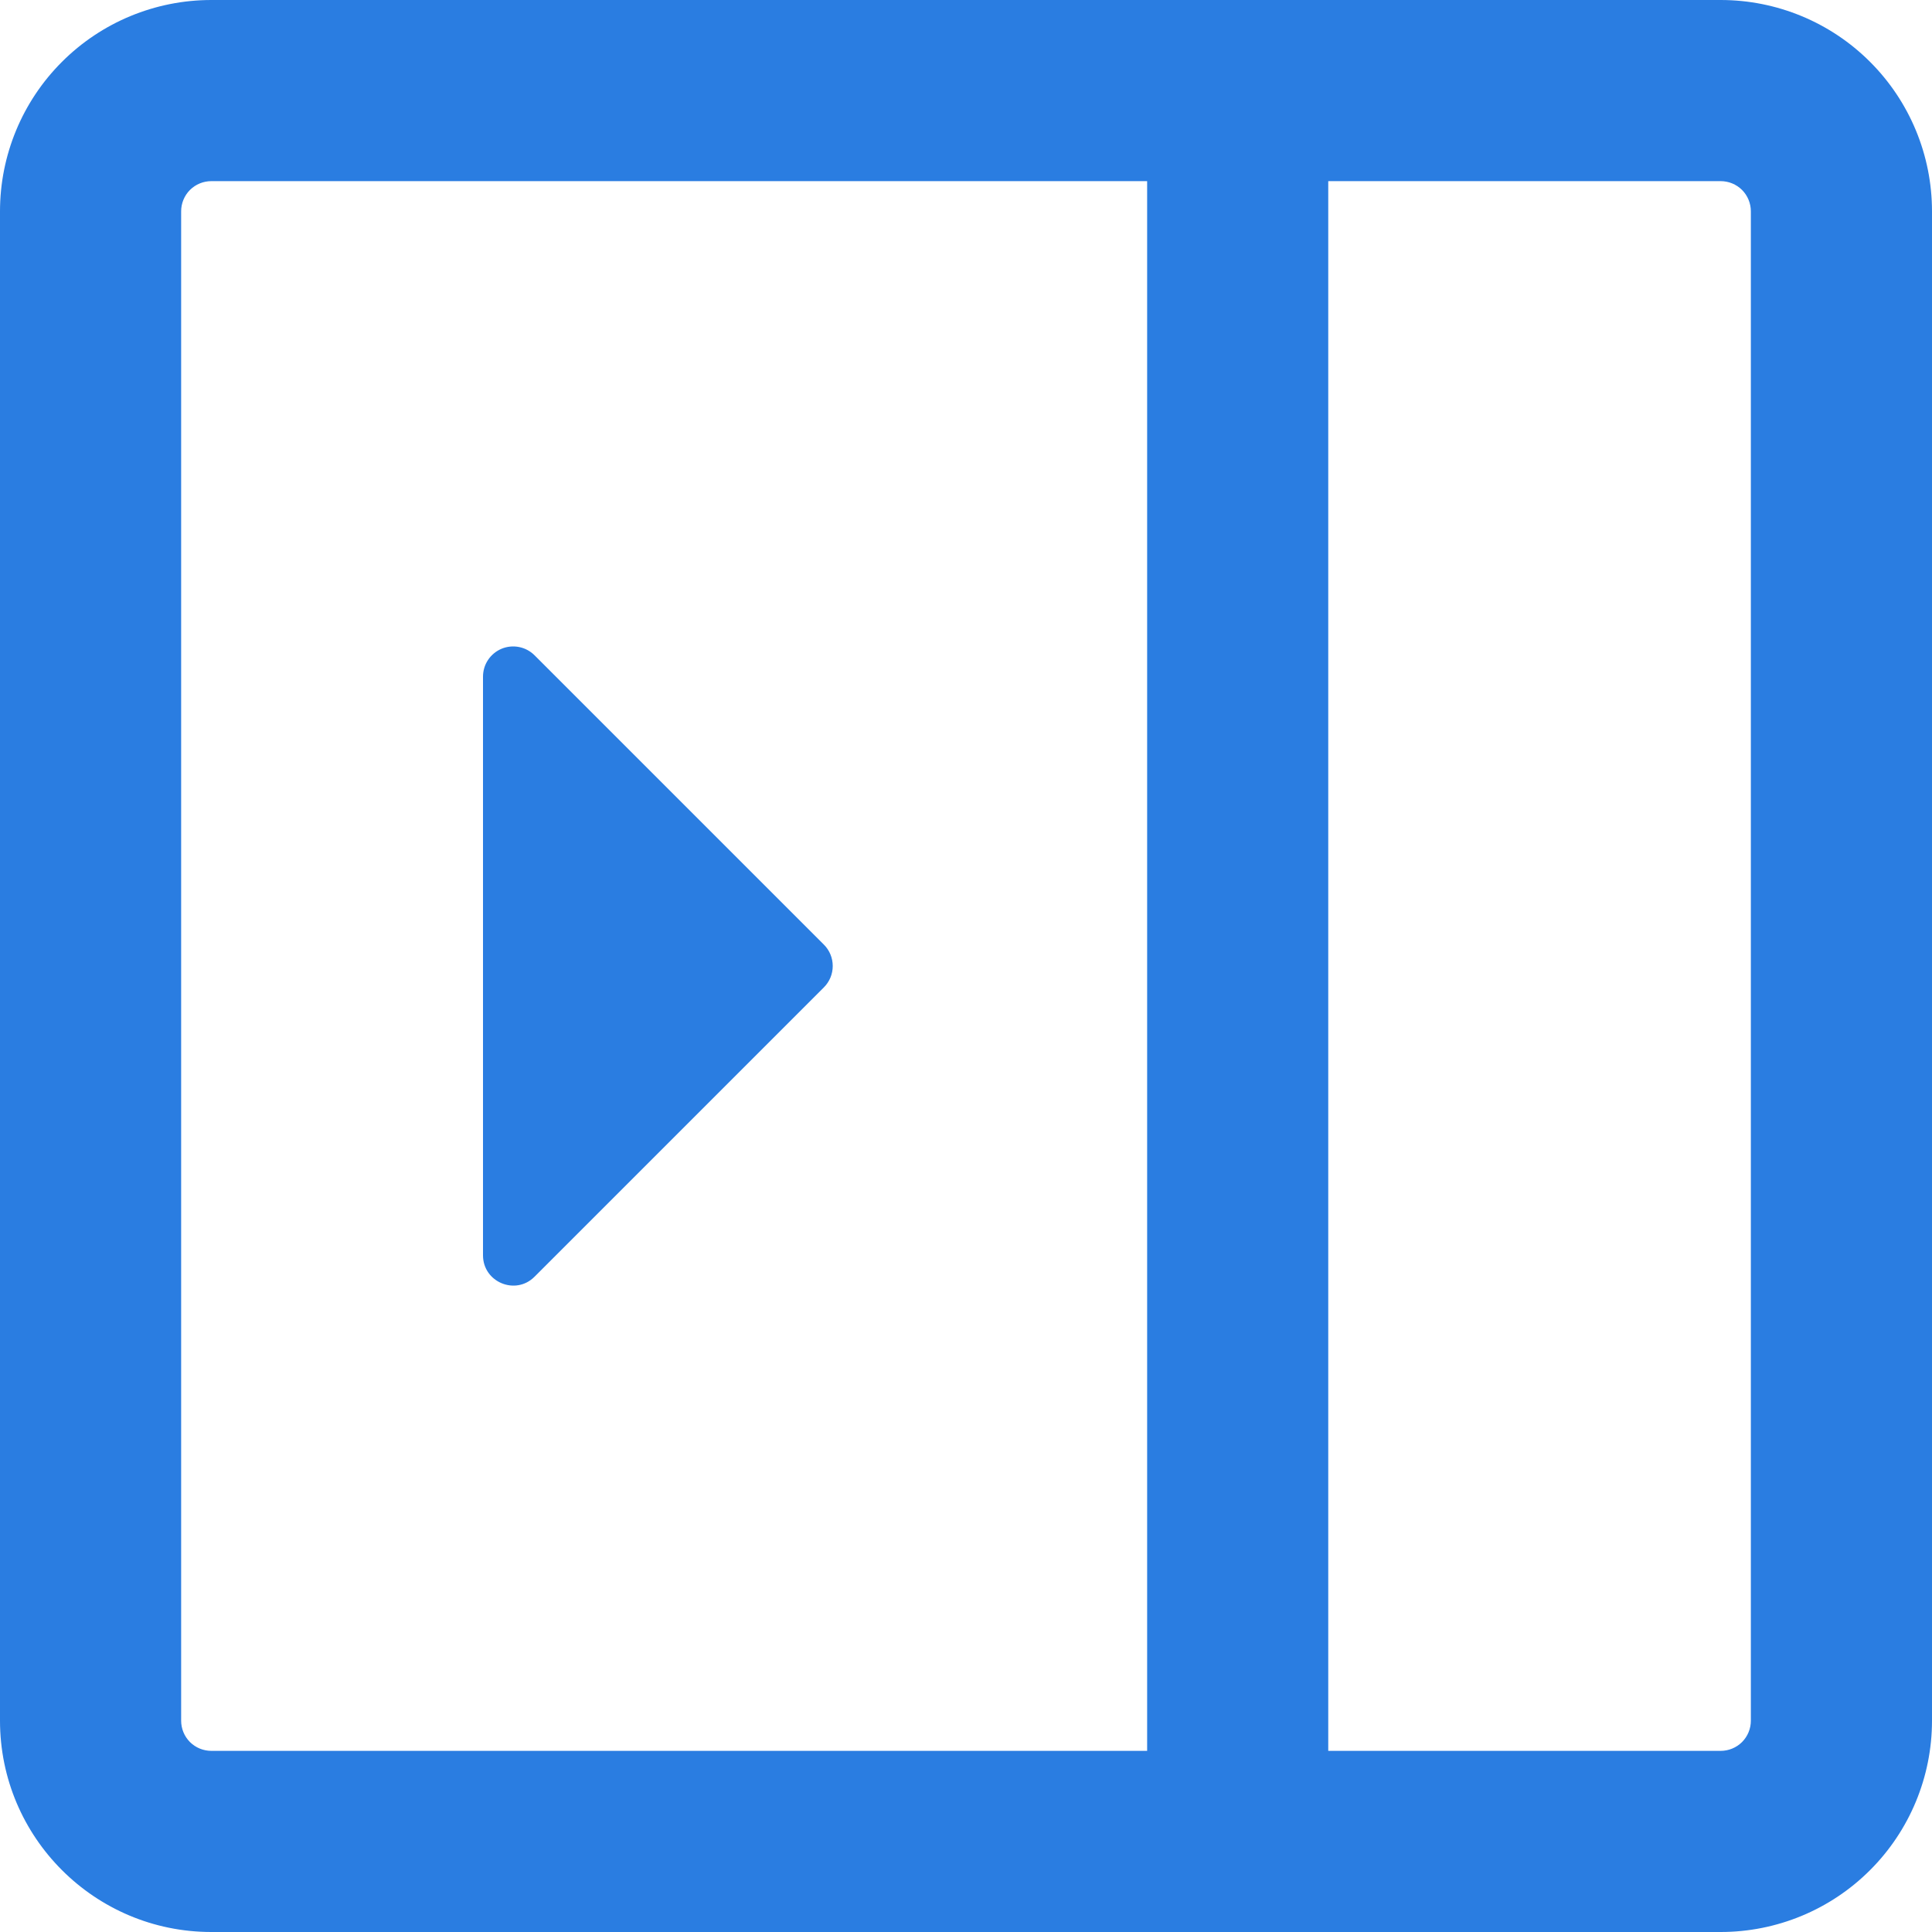 <svg width="50" height="50" viewBox="0 0 50 50" fill="none" xmlns="http://www.w3.org/2000/svg">
<g clip-path="url(#clip0)">
<path fill-rule="evenodd" clip-rule="evenodd" d="M21.322 24.447L13.834 16.959C13.725 16.85 13.586 16.775 13.434 16.745C13.282 16.715 13.125 16.73 12.982 16.789C12.839 16.849 12.717 16.949 12.631 17.078C12.545 17.206 12.5 17.358 12.5 17.512V32.487C12.5 33.184 13.344 33.534 13.834 33.041L21.322 25.553C21.395 25.48 21.452 25.394 21.492 25.299C21.531 25.204 21.551 25.103 21.551 25C21.551 24.897 21.531 24.795 21.492 24.701C21.452 24.605 21.395 24.519 21.322 24.447V24.447Z" fill="#2A7DE1"/>
<path fill-rule="evenodd" clip-rule="evenodd" d="M5.469 0C4.018 0 2.627 0.576 1.602 1.602C0.576 2.627 0 4.018 0 5.469L0 44.531C0 47.55 2.45 50 5.469 50H44.531C45.982 50 47.373 49.424 48.398 48.398C49.424 47.373 50 45.982 50 44.531V5.469C50 4.018 49.424 2.627 48.398 1.602C47.373 0.576 45.982 0 44.531 0H5.469ZM4.688 5.469C4.688 5.262 4.77 5.063 4.916 4.916C5.063 4.77 5.262 4.688 5.469 4.688H29.688V45.312H5.469C5.262 45.312 5.063 45.23 4.916 45.084C4.77 44.937 4.688 44.739 4.688 44.531V5.469ZM34.375 45.312V4.688H44.531C44.739 4.688 44.937 4.77 45.084 4.916C45.23 5.063 45.312 5.262 45.312 5.469V44.531C45.312 44.739 45.23 44.937 45.084 45.084C44.937 45.23 44.739 45.312 44.531 45.312H34.375Z" fill="#2A7DE1"/>
</g>
<defs>
<clipPath id="clip0">
<rect width="50" height="50" fill="white"/>
</clipPath>
</defs>
</svg>
